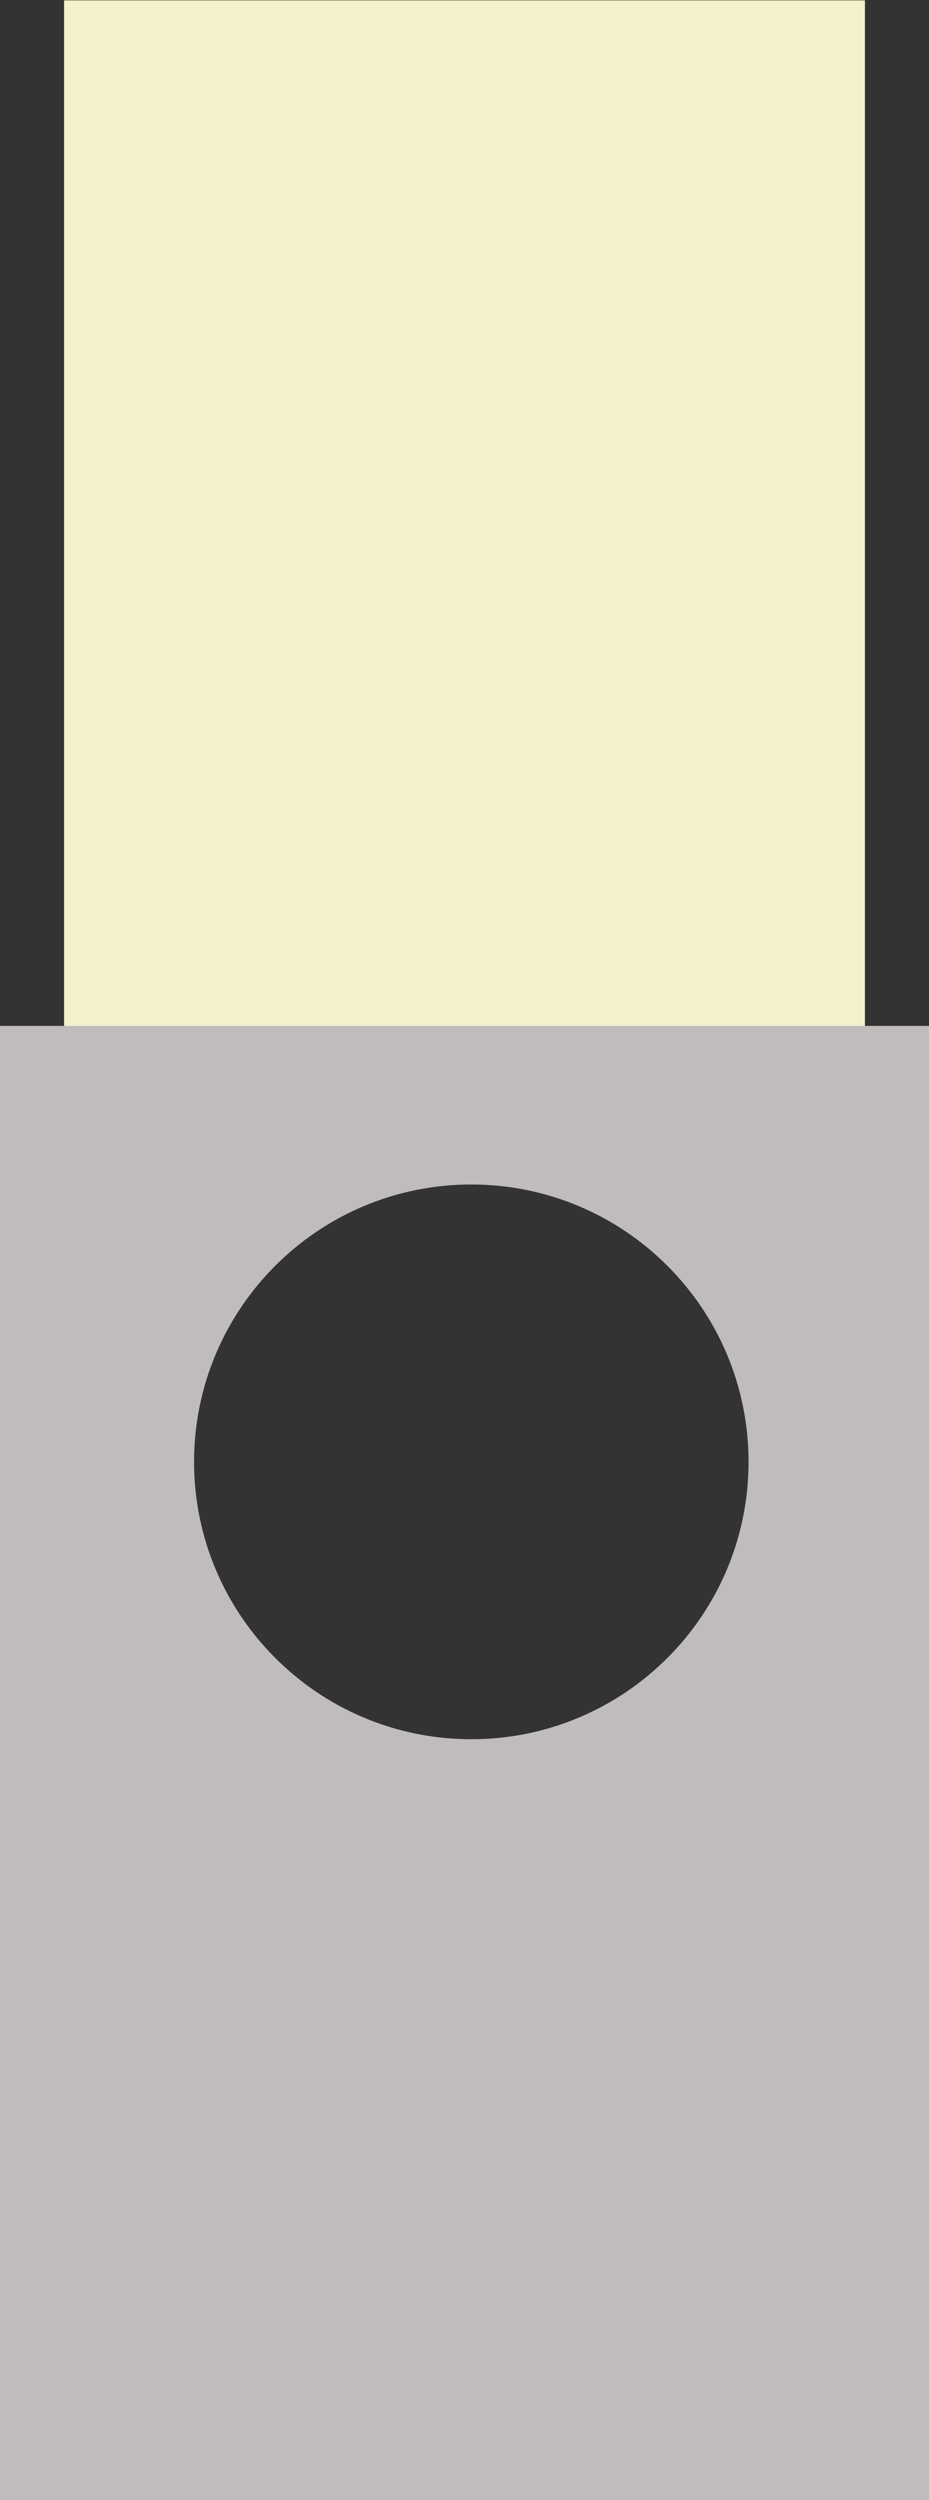 <?xml version="1.0" encoding="utf-8"?>
<!-- Generator: Adobe Illustrator 16.0.0, SVG Export Plug-In . SVG Version: 6.00 Build 0)  -->
<!DOCTYPE svg PUBLIC "-//W3C//DTD SVG 1.1//EN" "http://www.w3.org/Graphics/SVG/1.1/DTD/svg11.dtd">
<svg version="1.1" id="Calque_1" xmlns="http://www.w3.org/2000/svg" xmlns:xlink="http://www.w3.org/1999/xlink" x="0px" y="0px"
	 width="29px" height="78.012px" viewBox="113.024 0 29 78.012" enable-background="new 113.024 0 29 78.012" xml:space="preserve">
<rect x="113.024" y="0" width="29" height="78.012" fill="#333333" stroke="none"/>
<rect x="115.024" y="0.012" fill="#F4F0CB" width="25" height="35"/>
<path fill="#C1BCBC" d="M113.024,32.012v46h29v-46H113.024z M127.736,54.271c-4.779,0-8.654-3.875-8.654-8.655
	s3.875-8.655,8.654-8.655c4.78,0,8.655,3.875,8.655,8.655C136.392,50.396,132.517,54.271,127.736,54.271z"/>
</svg>
